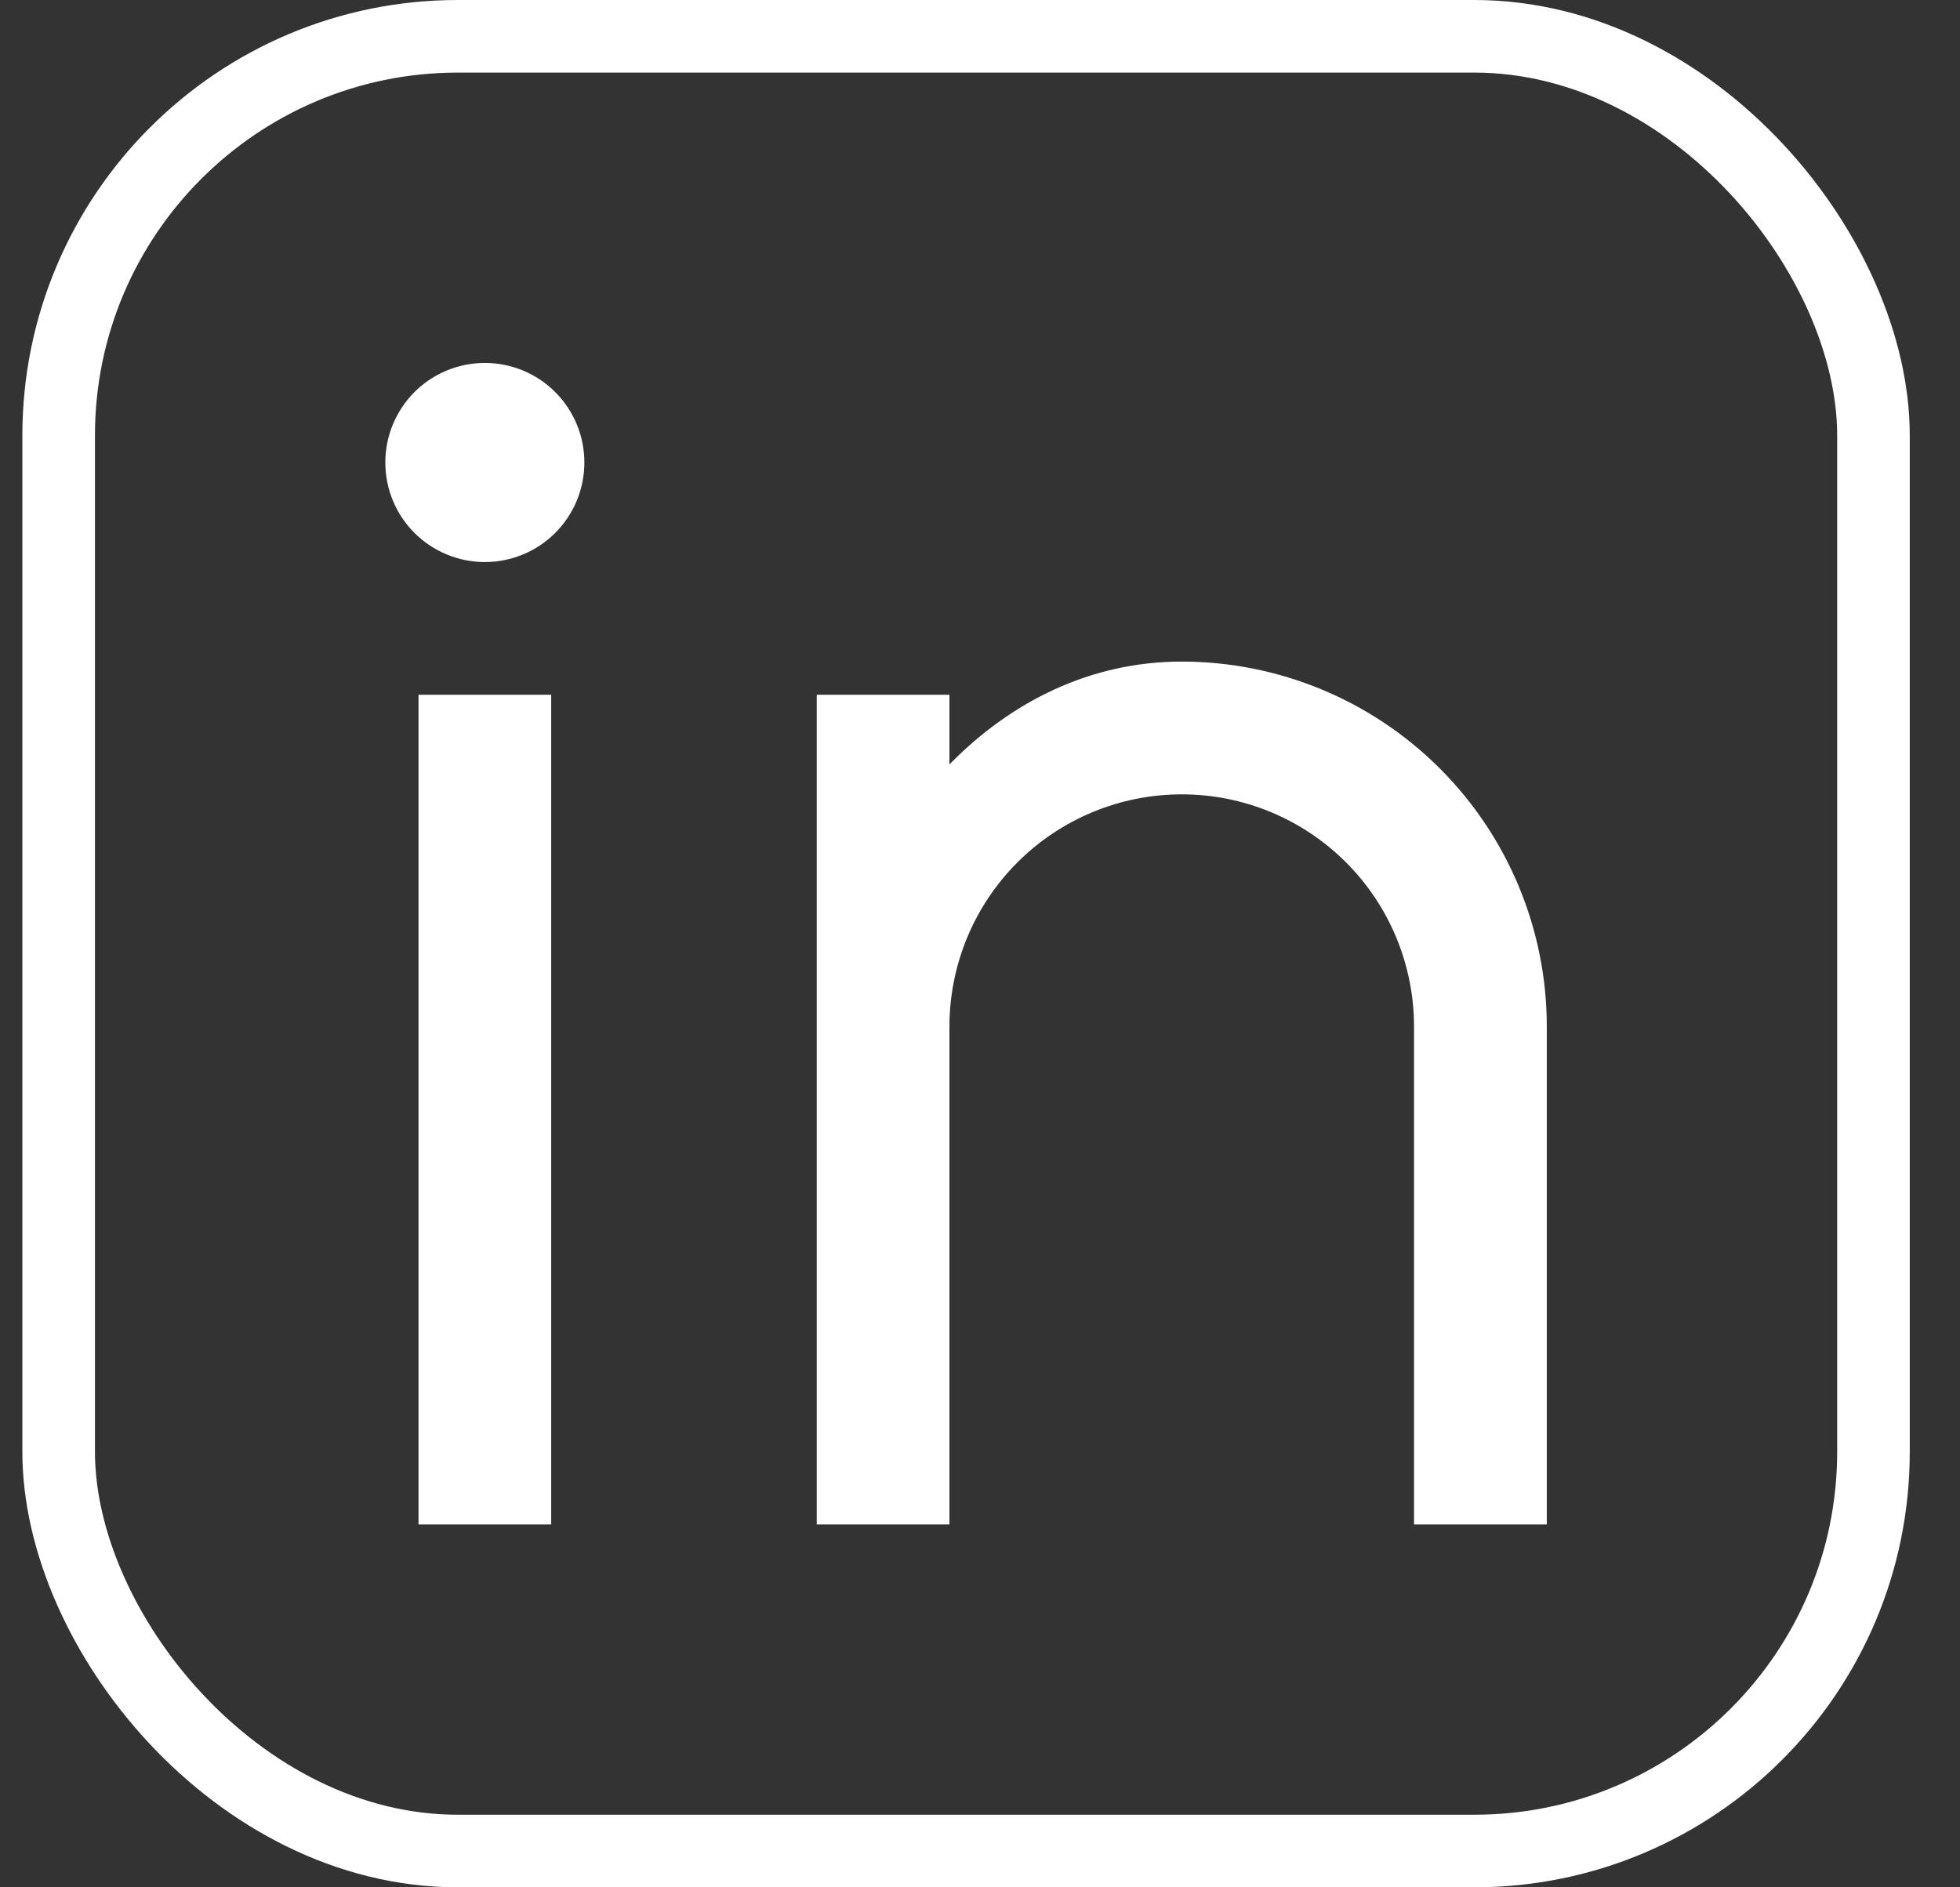 <svg width="27" height="26" viewBox="0 0 27 26" fill="none" xmlns="http://www.w3.org/2000/svg">
<rect x="0" y="0" width="27" height="26" fill="#333333" stroke="none"/>
<rect x="0.808" y="0.5" width="25" height="25" rx="5.5" stroke="white"/>
<path d="M13.079 10.531C13.917 9.675 15.009 9.114 16.279 9.114C17.613 9.114 18.892 9.644 19.835 10.587C20.778 11.53 21.308 12.809 21.308 14.143V21H19.479V14.143C19.479 13.294 19.142 12.48 18.542 11.88C17.942 11.28 17.128 10.943 16.279 10.943C15.43 10.943 14.616 11.28 14.016 11.88C13.416 12.48 13.079 13.294 13.079 14.143V21H11.251V9.571H13.079V10.531ZM6.679 7.743C6.315 7.743 5.966 7.598 5.709 7.341C5.452 7.084 5.308 6.735 5.308 6.371C5.308 6.008 5.452 5.659 5.709 5.402C5.966 5.144 6.315 5 6.679 5C7.043 5 7.392 5.144 7.649 5.402C7.906 5.659 8.05 6.008 8.05 6.371C8.05 6.735 7.906 7.084 7.649 7.341C7.392 7.598 7.043 7.743 6.679 7.743ZM5.765 9.571H7.593V21H5.765V9.571Z" fill="white"/>
</svg>
